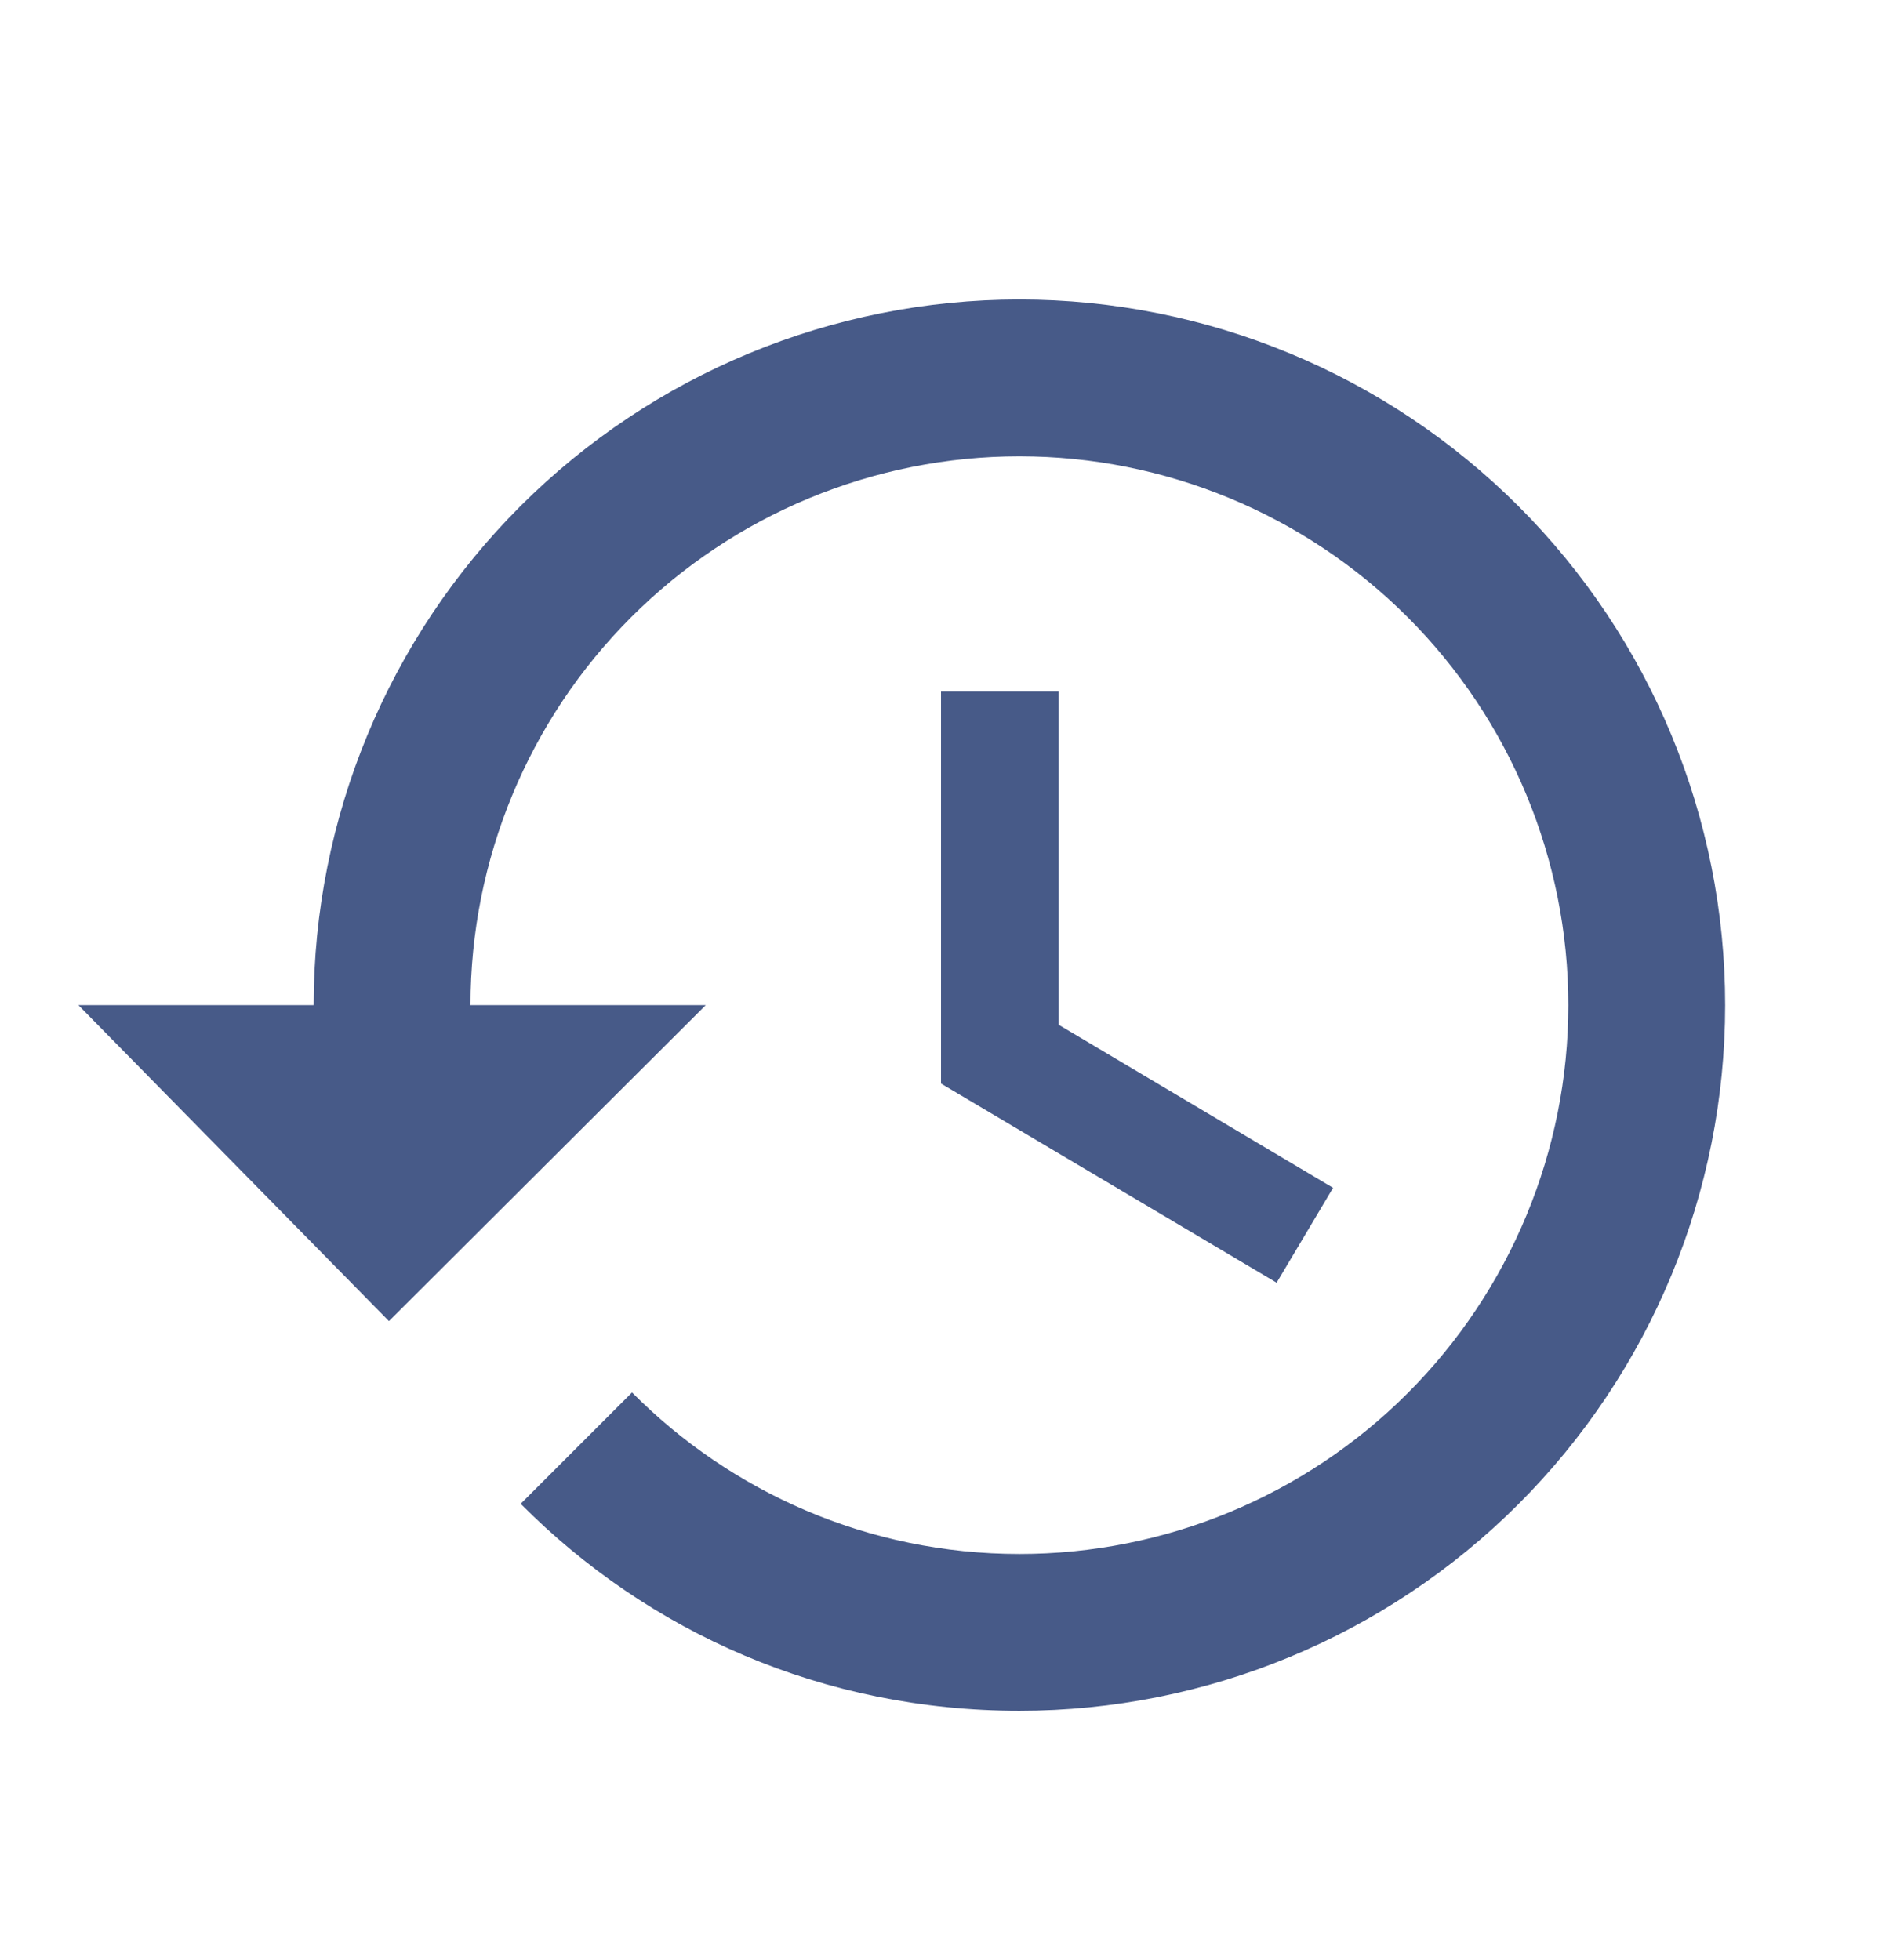 <svg width="24" height="25" viewBox="0 0 24 25" fill="none" xmlns="http://www.w3.org/2000/svg">
<path d="M13.5 8.82H12V13.82L16.28 16.36L17 15.15L13.5 13.07V8.82ZM13 3.82C10.613 3.82 8.324 4.769 6.636 6.456C4.948 8.144 4 10.433 4 12.82H1L4.96 16.85L9 12.82H6C6 10.964 6.737 9.183 8.05 7.871C9.363 6.558 11.143 5.82 13 5.82C14.857 5.82 16.637 6.558 17.95 7.871C19.262 9.183 20 10.964 20 12.82C20 14.677 19.262 16.457 17.95 17.77C16.637 19.083 14.857 19.82 13 19.82C11.07 19.82 9.32 19.03 8.06 17.76L6.64 19.18C8.27 20.82 10.5 21.82 13 21.82C15.387 21.82 17.676 20.872 19.364 19.184C21.052 17.496 22 15.207 22 12.82C22 10.433 21.052 8.144 19.364 6.456C17.676 4.769 15.387 3.82 13 3.82Z" fill="#475A88"/>
</svg>
